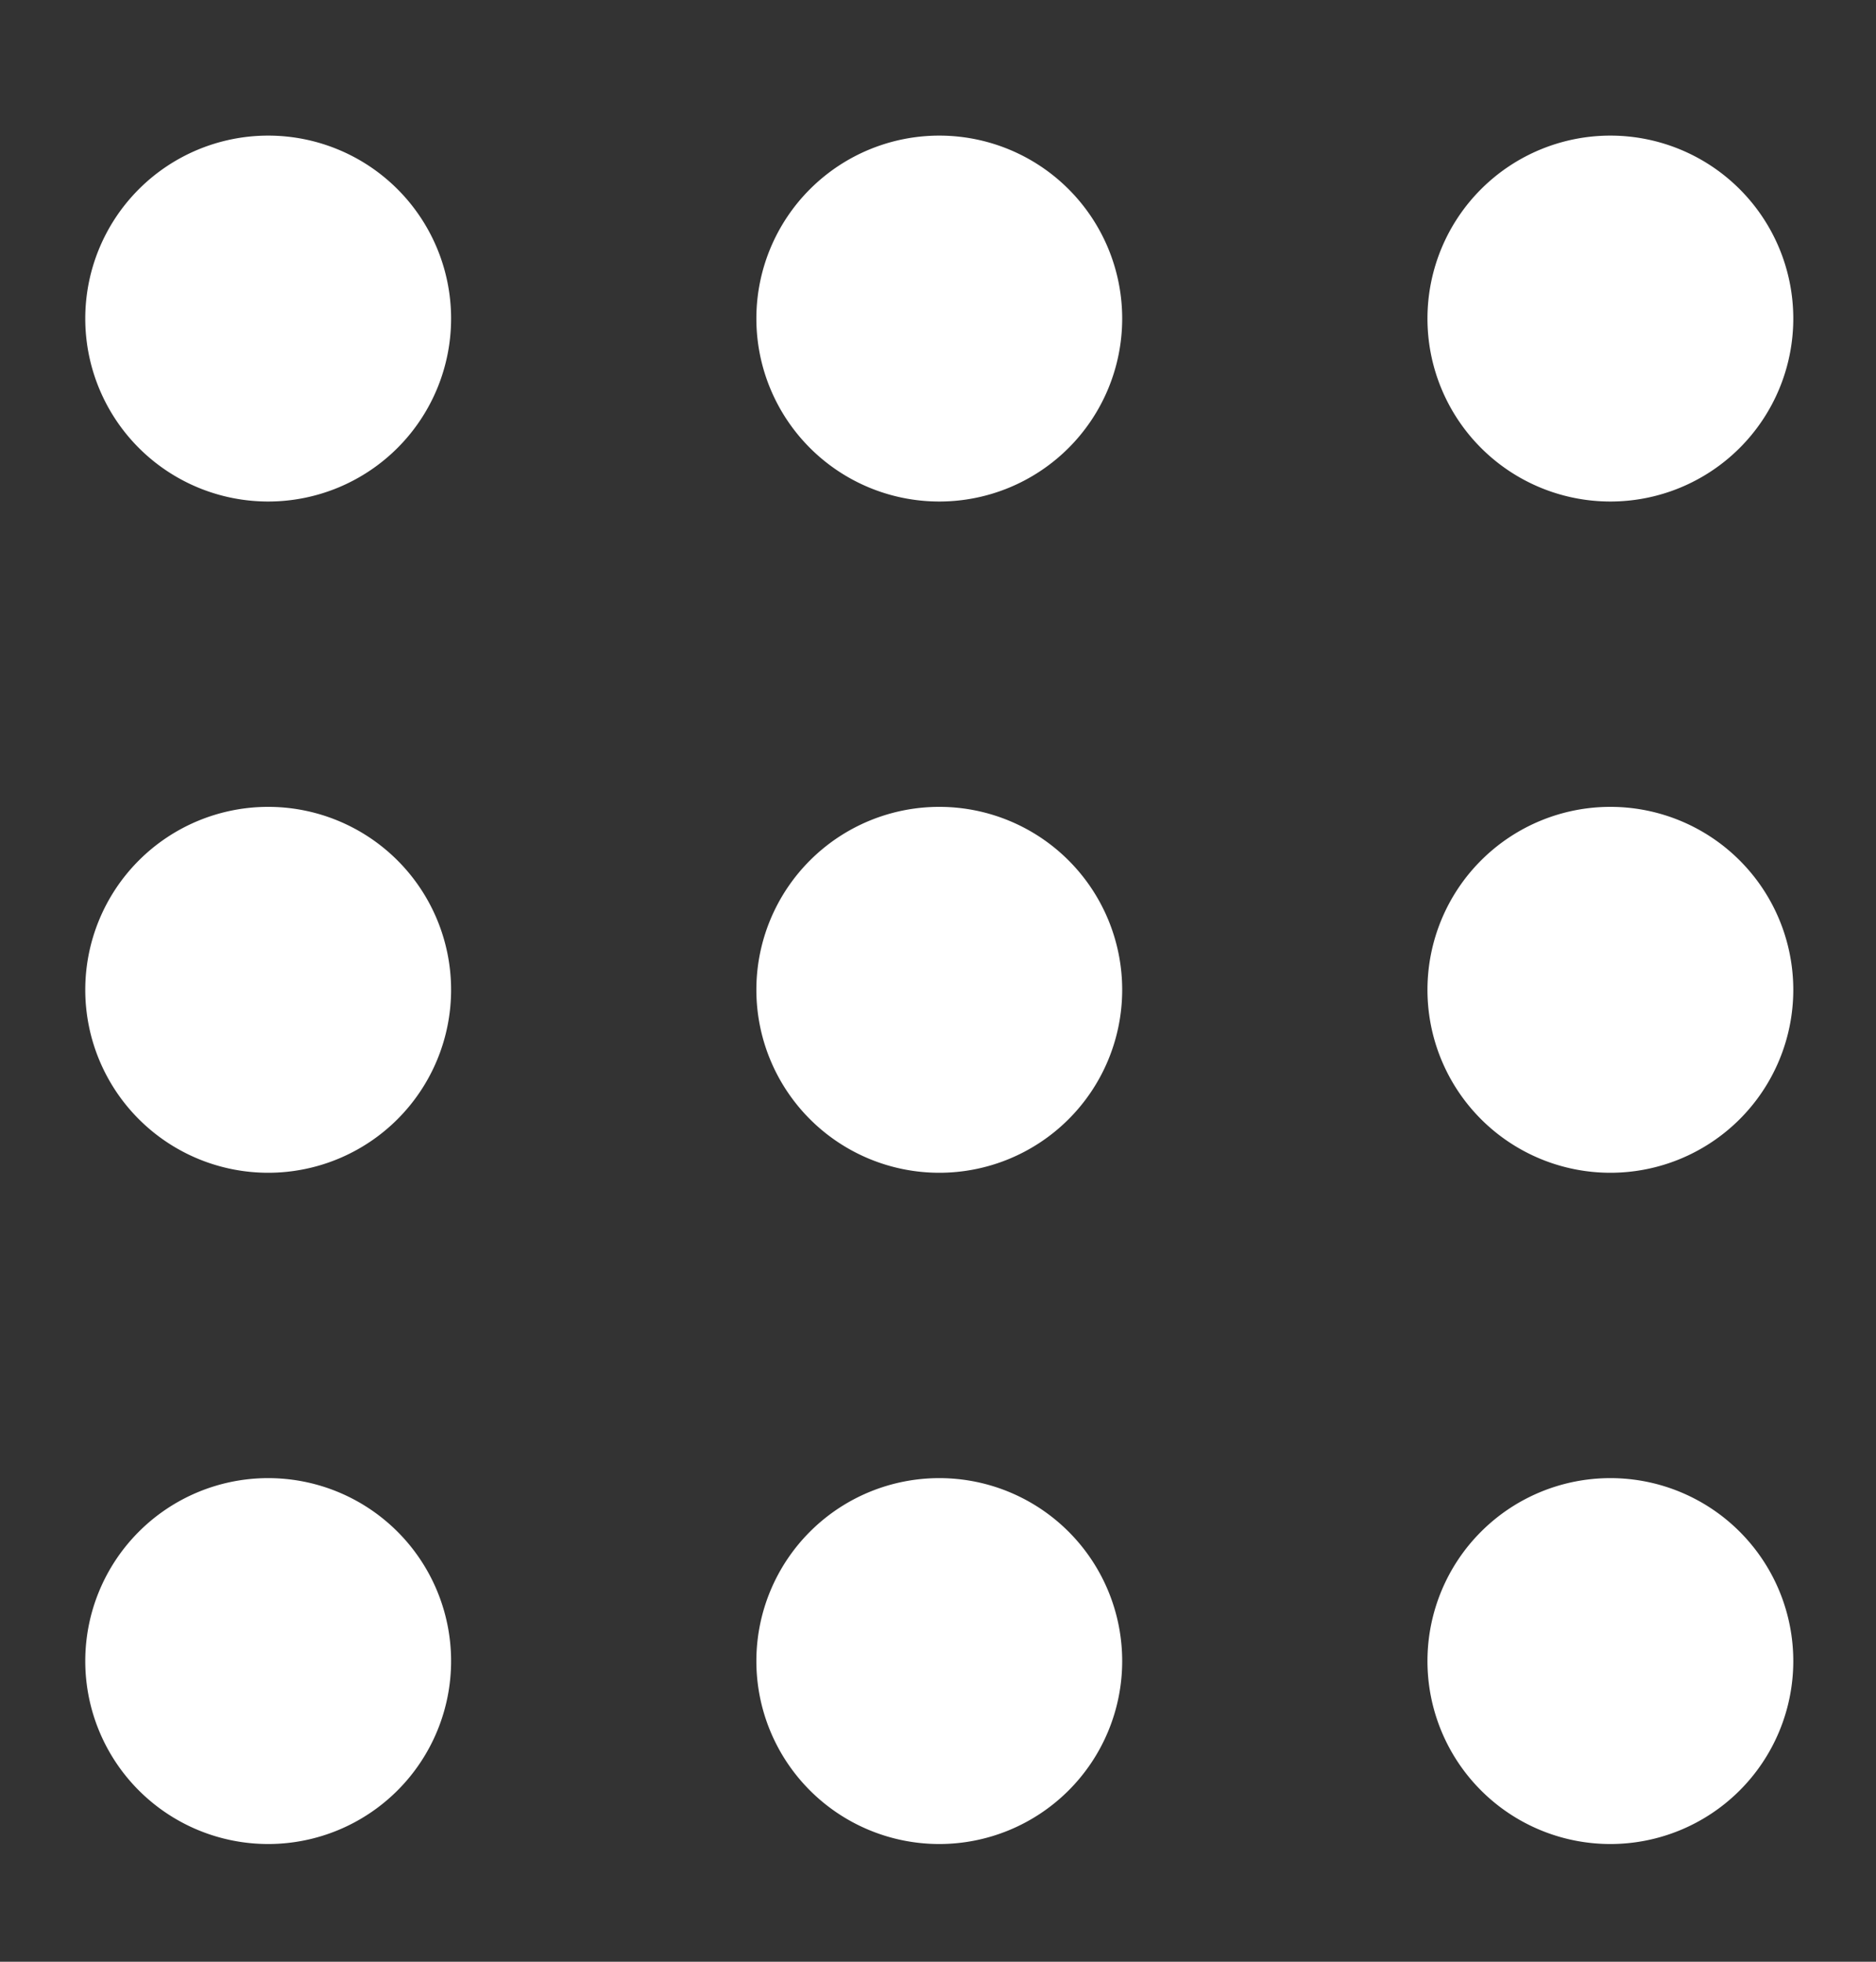 <svg version="1.2" baseProfile="tiny-ps" xmlns="http://www.w3.org/2000/svg" width="22" height="23"><rect width="100%" height="100%" fill="#333333" stroke="none"/><style/><path id="Ellipse 32" d="M3.15 5.88a2.145 2.145 0 11-.01-4.29 2.145 2.145 0 01.01 4.29zm0 7.87a2.145 2.145 0 11-.01-4.29 2.145 2.145 0 01.01 4.29zm0 7.87a2.145 2.145 0 11-.01-4.29 2.145 2.145 0 01.01 4.29zm7.86-15.74a2.145 2.145 0 11.01-4.29 2.145 2.145 0 01-.01 4.29zm0 7.87a2.145 2.145 0 11.01-4.29 2.145 2.145 0 01-.01 4.29zm0 7.87a2.145 2.145 0 11.01-4.29 2.145 2.145 0 01-.01 4.29zm7.87-15.74a2.145 2.145 0 11.01-4.29 2.145 2.145 0 01-.01 4.29zm0 7.87a2.145 2.145 0 11.01-4.29 2.145 2.145 0 01-.01 4.29zm0 7.87a2.145 2.145 0 11.01-4.29 2.145 2.145 0 01-.01 4.29z" fill="#fff"/></svg>